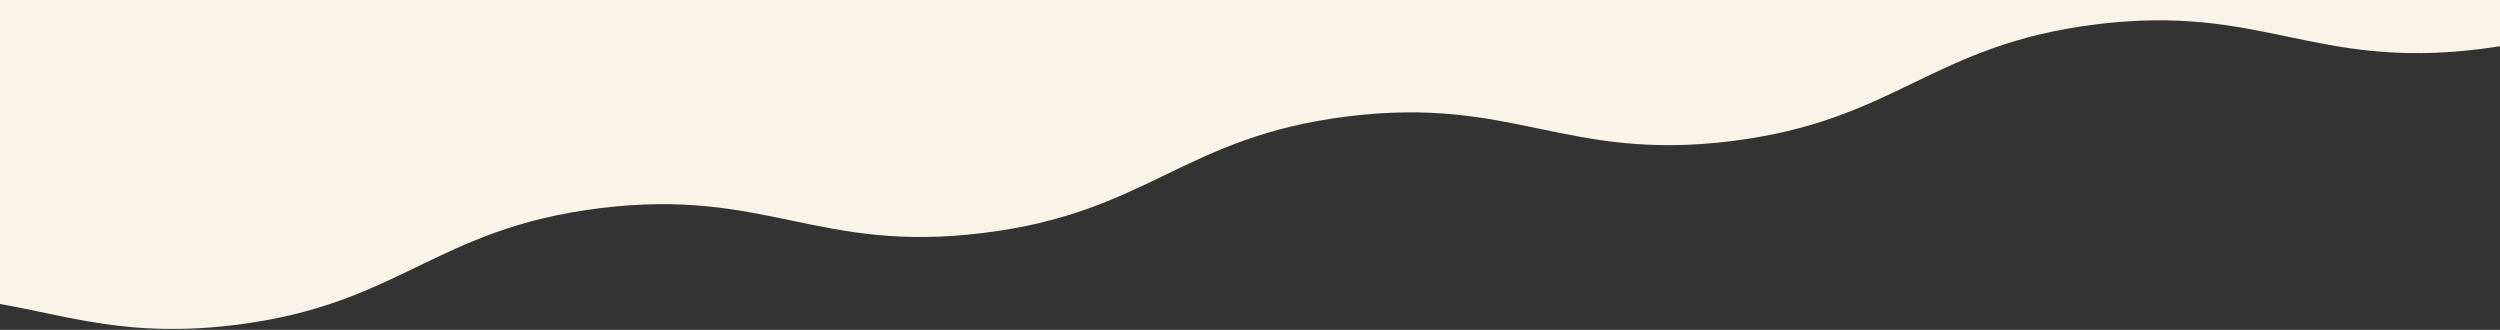<svg width="1440" height="190" viewBox="0 0 1440 190" fill="none" xmlns="http://www.w3.org/2000/svg"><rect x="0" y="0" width="1440" height="190" fill="#333333" stroke="none"/><path d="M135.2 187.2c95.6-11.7 114.8-55.5 210.5-67.3 95.7-11.8 124.9 26.1 220.5 14.3C661.8 122.5 681 78.8 776.6 67c95.6-11.7 124.9 26.1 220.5 14.3s114.8-55.5 210.5-67.3c95.7-11.8 124.9 26.1 220.5 14.3 4.1-.5 8.1-1.1 11.9-1.7V0H0v175.1c40.9 7.2 74.8 19.5 135.2 12.1z" fill="#FAF4E8"/></svg>